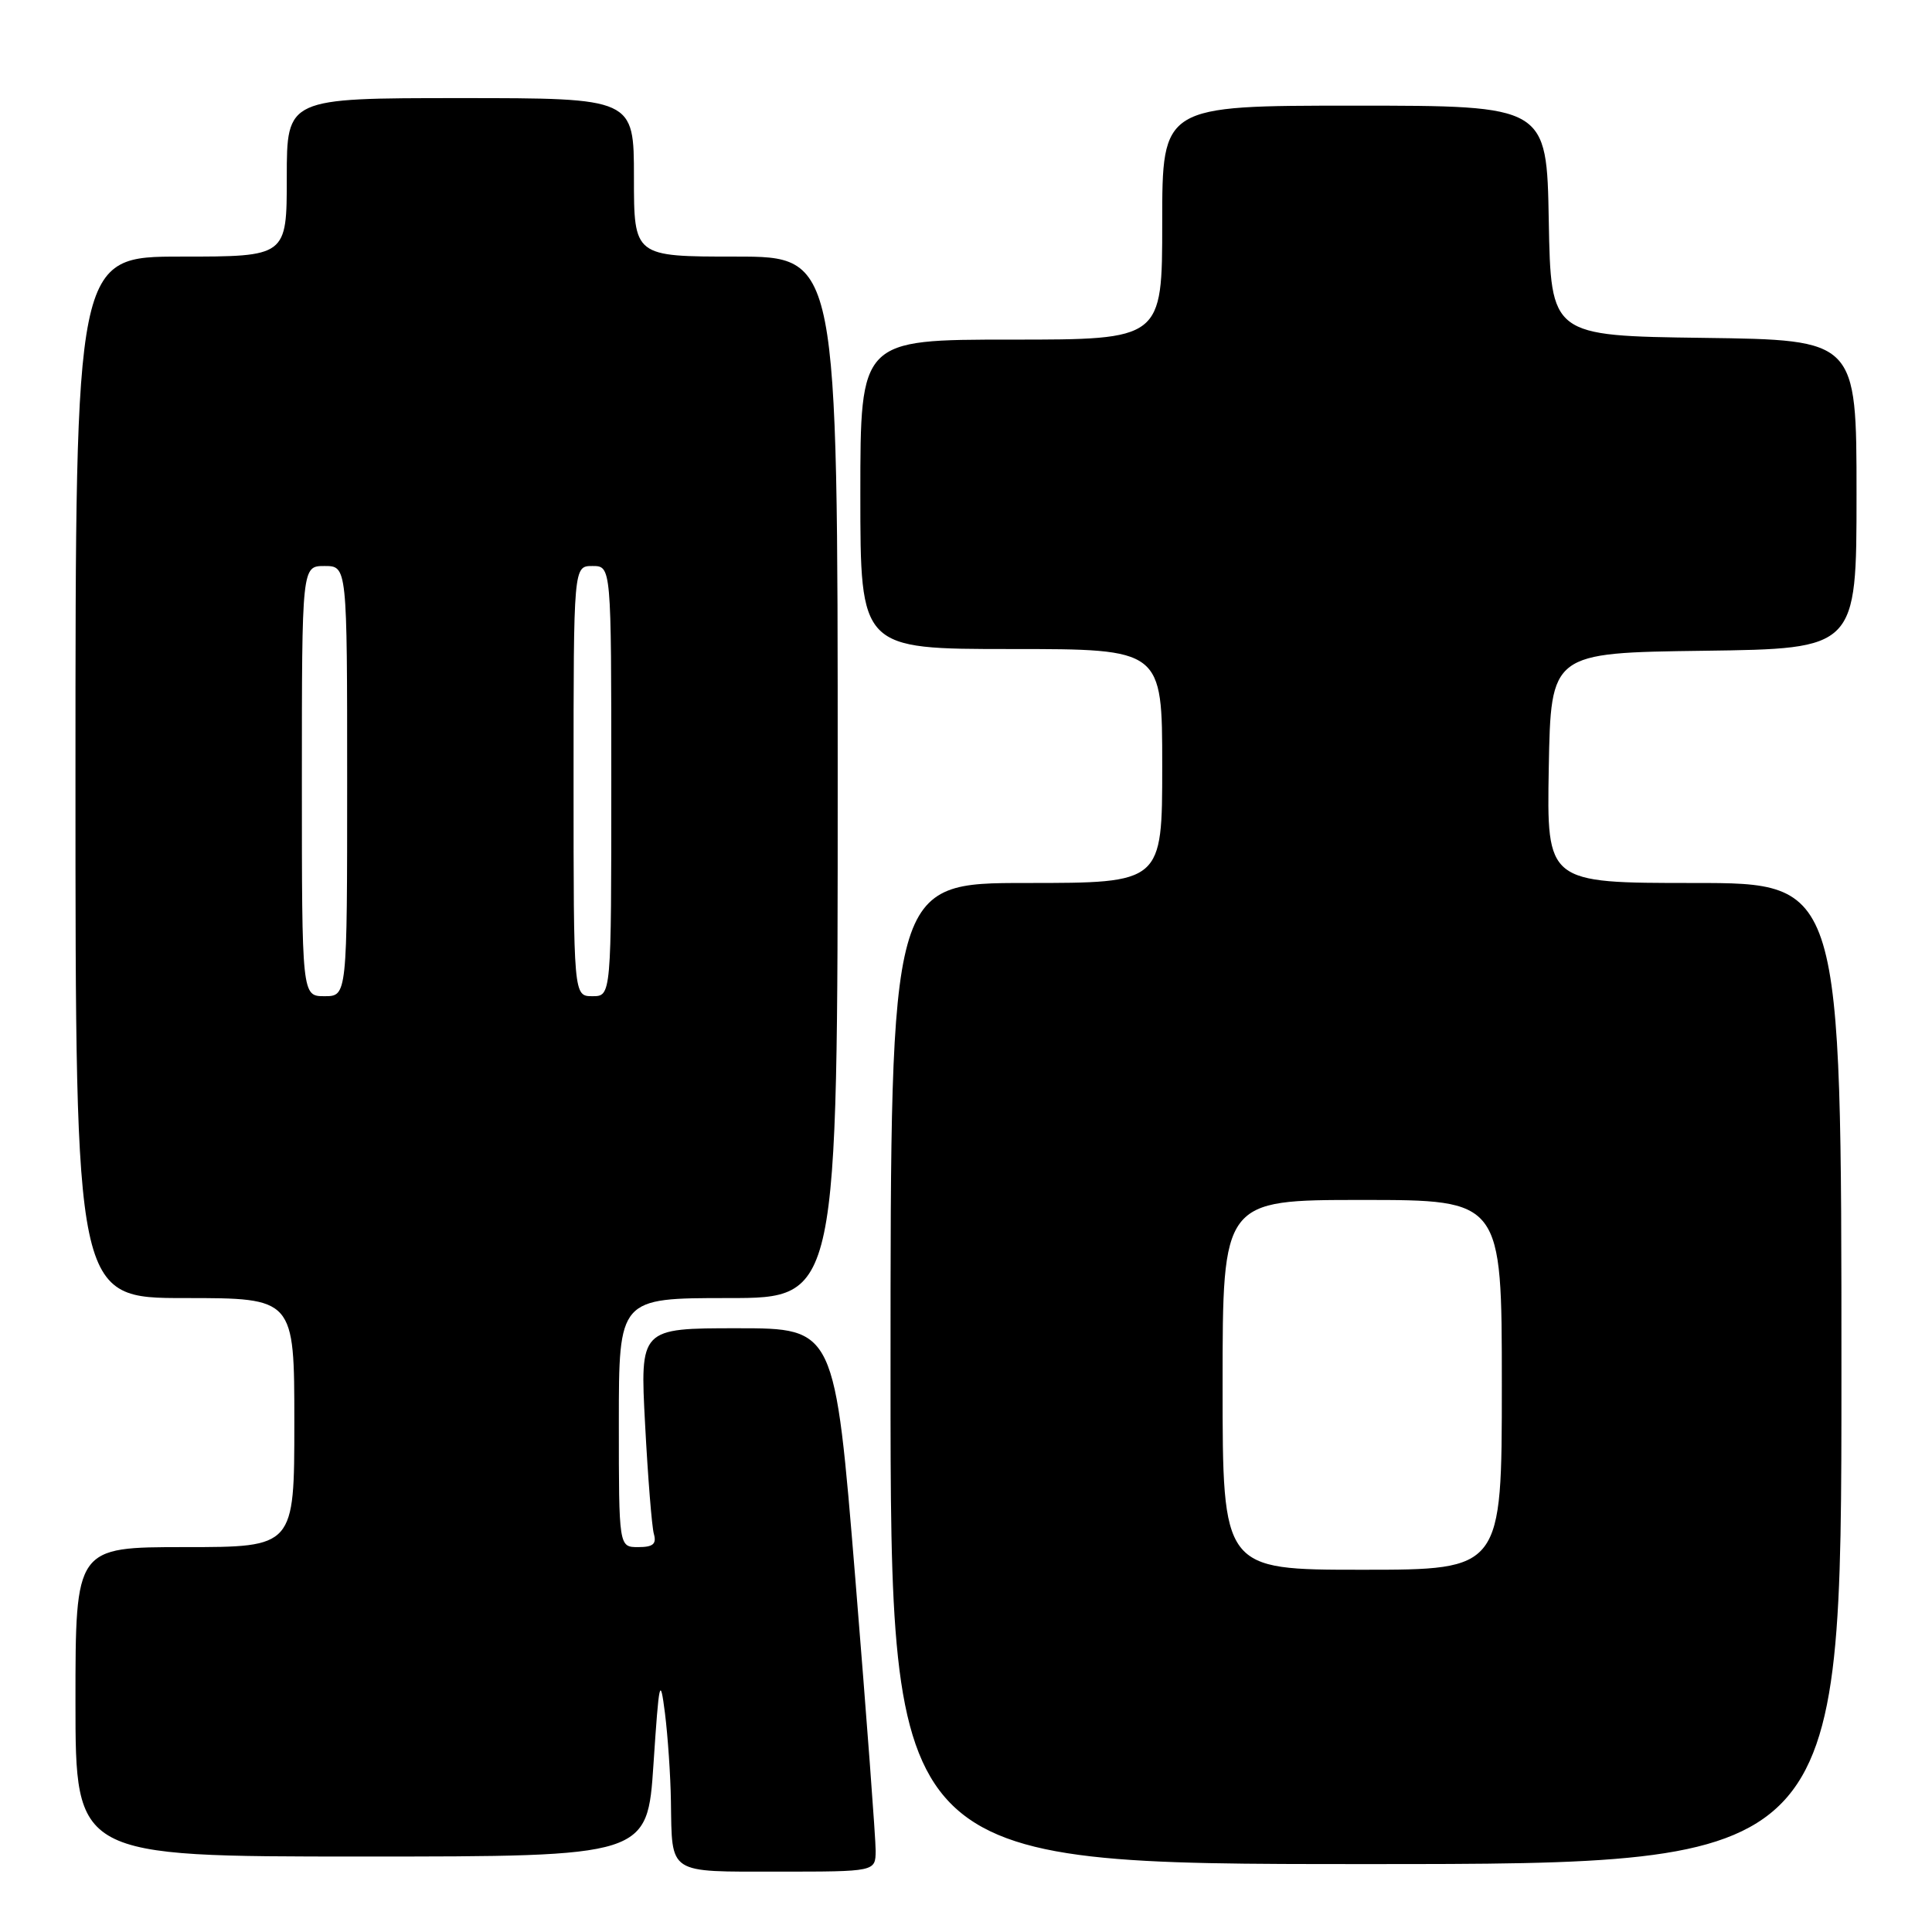 <?xml version="1.0" encoding="UTF-8" standalone="no"?>
<!DOCTYPE svg PUBLIC "-//W3C//DTD SVG 1.1//EN" "http://www.w3.org/Graphics/SVG/1.1/DTD/svg11.dtd" >
<svg xmlns="http://www.w3.org/2000/svg" xmlns:xlink="http://www.w3.org/1999/xlink" version="1.1" viewBox="0 0 256 256">
 <g >
 <path fill="currentColor"
d=" M 116.03 245.25 C 116.04 243.74 114.83 227.54 113.34 209.25 C 110.62 176.00 110.62 176.00 97.71 176.00 C 84.80 176.00 84.80 176.00 85.48 188.75 C 85.85 195.76 86.37 202.29 86.64 203.25 C 87.02 204.59 86.53 205.00 84.57 205.00 C 82.00 205.00 82.00 205.00 82.00 188.50 C 82.00 172.00 82.00 172.00 96.50 172.00 C 111.00 172.00 111.00 172.00 111.00 103.00 C 111.00 34.00 111.00 34.00 97.50 34.00 C 84.00 34.00 84.00 34.00 84.00 23.50 C 84.00 13.00 84.00 13.00 61.00 13.00 C 38.00 13.00 38.00 13.00 38.00 23.50 C 38.00 34.00 38.00 34.00 24.00 34.00 C 10.00 34.00 10.00 34.00 10.00 103.00 C 10.00 172.00 10.00 172.00 24.50 172.00 C 39.00 172.00 39.00 172.00 39.00 188.50 C 39.00 205.00 39.00 205.00 24.50 205.00 C 10.00 205.00 10.00 205.00 10.00 225.50 C 10.00 246.00 10.00 246.00 47.89 246.00 C 85.78 246.00 85.78 246.00 86.59 233.75 C 87.33 222.60 87.47 221.99 88.11 227.00 C 88.49 230.03 88.85 235.28 88.90 238.67 C 89.06 248.45 88.37 248.00 103.11 248.00 C 116.00 248.00 116.00 248.00 116.03 245.25 Z  M 244.00 182.00 C 244.00 117.00 244.00 117.00 224.47 117.00 C 204.95 117.00 204.95 117.00 205.22 101.75 C 205.50 86.50 205.50 86.50 225.75 86.23 C 246.00 85.96 246.00 85.96 246.00 65.50 C 246.00 45.04 246.00 45.04 225.75 44.77 C 205.50 44.50 205.50 44.50 205.22 29.25 C 204.95 14.00 204.95 14.00 179.47 14.00 C 154.00 14.00 154.00 14.00 154.00 29.50 C 154.00 45.00 154.00 45.00 134.00 45.00 C 114.00 45.00 114.00 45.00 114.00 65.50 C 114.00 86.00 114.00 86.00 134.00 86.00 C 154.00 86.00 154.00 86.00 154.00 101.50 C 154.00 117.00 154.00 117.00 136.00 117.00 C 118.00 117.00 118.00 117.00 118.00 182.00 C 118.00 247.00 118.00 247.00 181.00 247.00 C 244.00 247.00 244.00 247.00 244.00 182.00 Z  M 40.00 103.50 C 40.00 75.00 40.00 75.00 43.00 75.00 C 46.00 75.00 46.00 75.00 46.00 103.50 C 46.00 132.00 46.00 132.00 43.00 132.00 C 40.00 132.00 40.00 132.00 40.00 103.50 Z  M 76.00 103.50 C 76.00 75.00 76.00 75.00 78.50 75.00 C 81.00 75.00 81.00 75.00 81.00 103.50 C 81.00 132.00 81.00 132.00 78.50 132.00 C 76.00 132.00 76.00 132.00 76.00 103.50 Z  M 162.00 183.50 C 162.00 159.00 162.00 159.00 180.50 159.00 C 199.00 159.00 199.00 159.00 199.00 183.50 C 199.00 208.00 199.00 208.00 180.50 208.00 C 162.00 208.00 162.00 208.00 162.00 183.50 Z "/>
</g>
</svg>